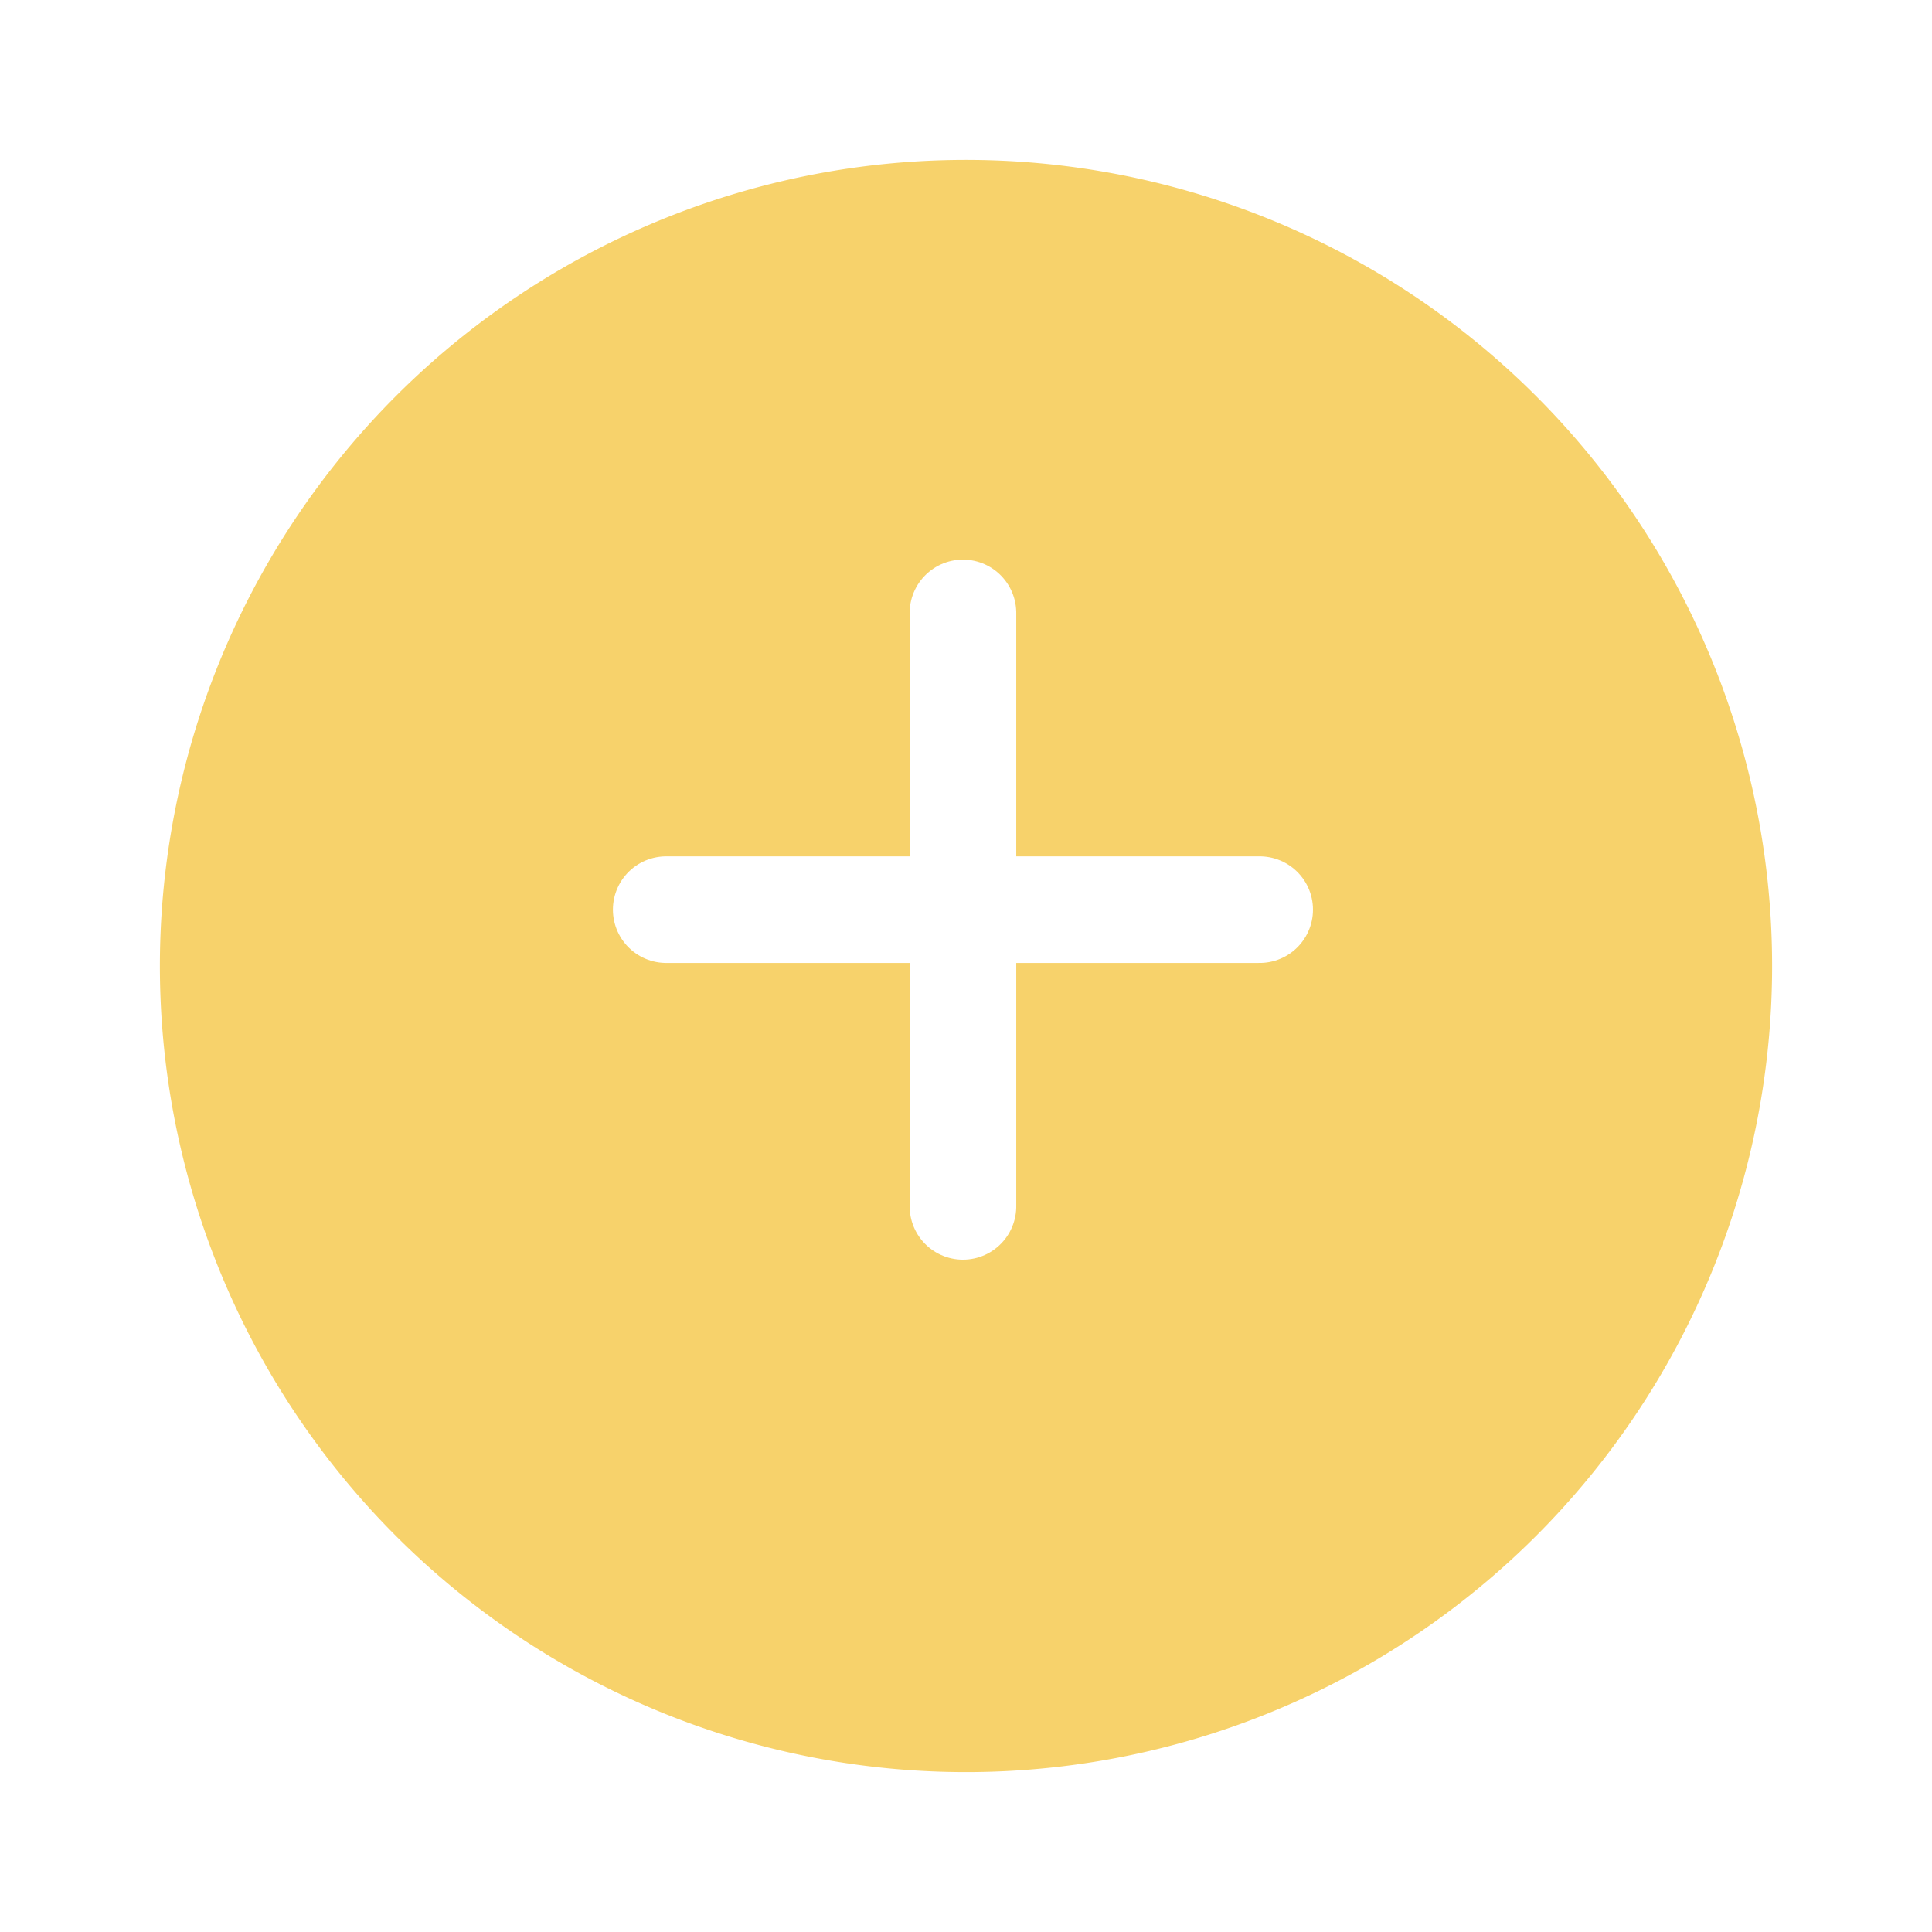 <svg xmlns="http://www.w3.org/2000/svg" xmlns:xlink="http://www.w3.org/1999/xlink" width="145" height="145" viewBox="0 0 145 145">
  <defs>
    <filter id="路径_1" x="0" y="0" width="145" height="145" filterUnits="userSpaceOnUse">
      <feOffset dy="4" input="SourceAlpha"/>
      <feGaussianBlur stdDeviation="4" result="blur"/>
      <feFlood flood-color="#f0c95d" flood-opacity="0.4"/>
      <feComposite operator="in" in2="blur"/>
      <feComposite in="SourceGraphic"/>
    </filter>
  </defs>
  <g id="组_2" data-name="组 2" transform="translate(-1406 -173)">
    <g transform="matrix(1, 0, 0, 1, 1406, 173)" filter="url(#路径_1)">
      <path id="路径_1-2" data-name="路径 1" d="M60.5,0A60.5,60.5,0,1,1,0,60.5,60.5,60.5,0,0,1,60.5,0Z" transform="translate(12 8)" fill="#f7d26b"/>
    </g>
    <g id="组_1" data-name="组 1" transform="translate(-66.5 -172)">
      <line id="直线_1" data-name="直线 1" x2="44.541" transform="translate(1522.5 413.271)" fill="none" stroke="#fff" stroke-linecap="round" stroke-width="8"/>
      <line id="直线_2" data-name="直线 2" x2="44.541" transform="translate(1544.771 391) rotate(90)" fill="none" stroke="#fff" stroke-linecap="round" stroke-width="8"/>
    </g>
  </g>
</svg>
